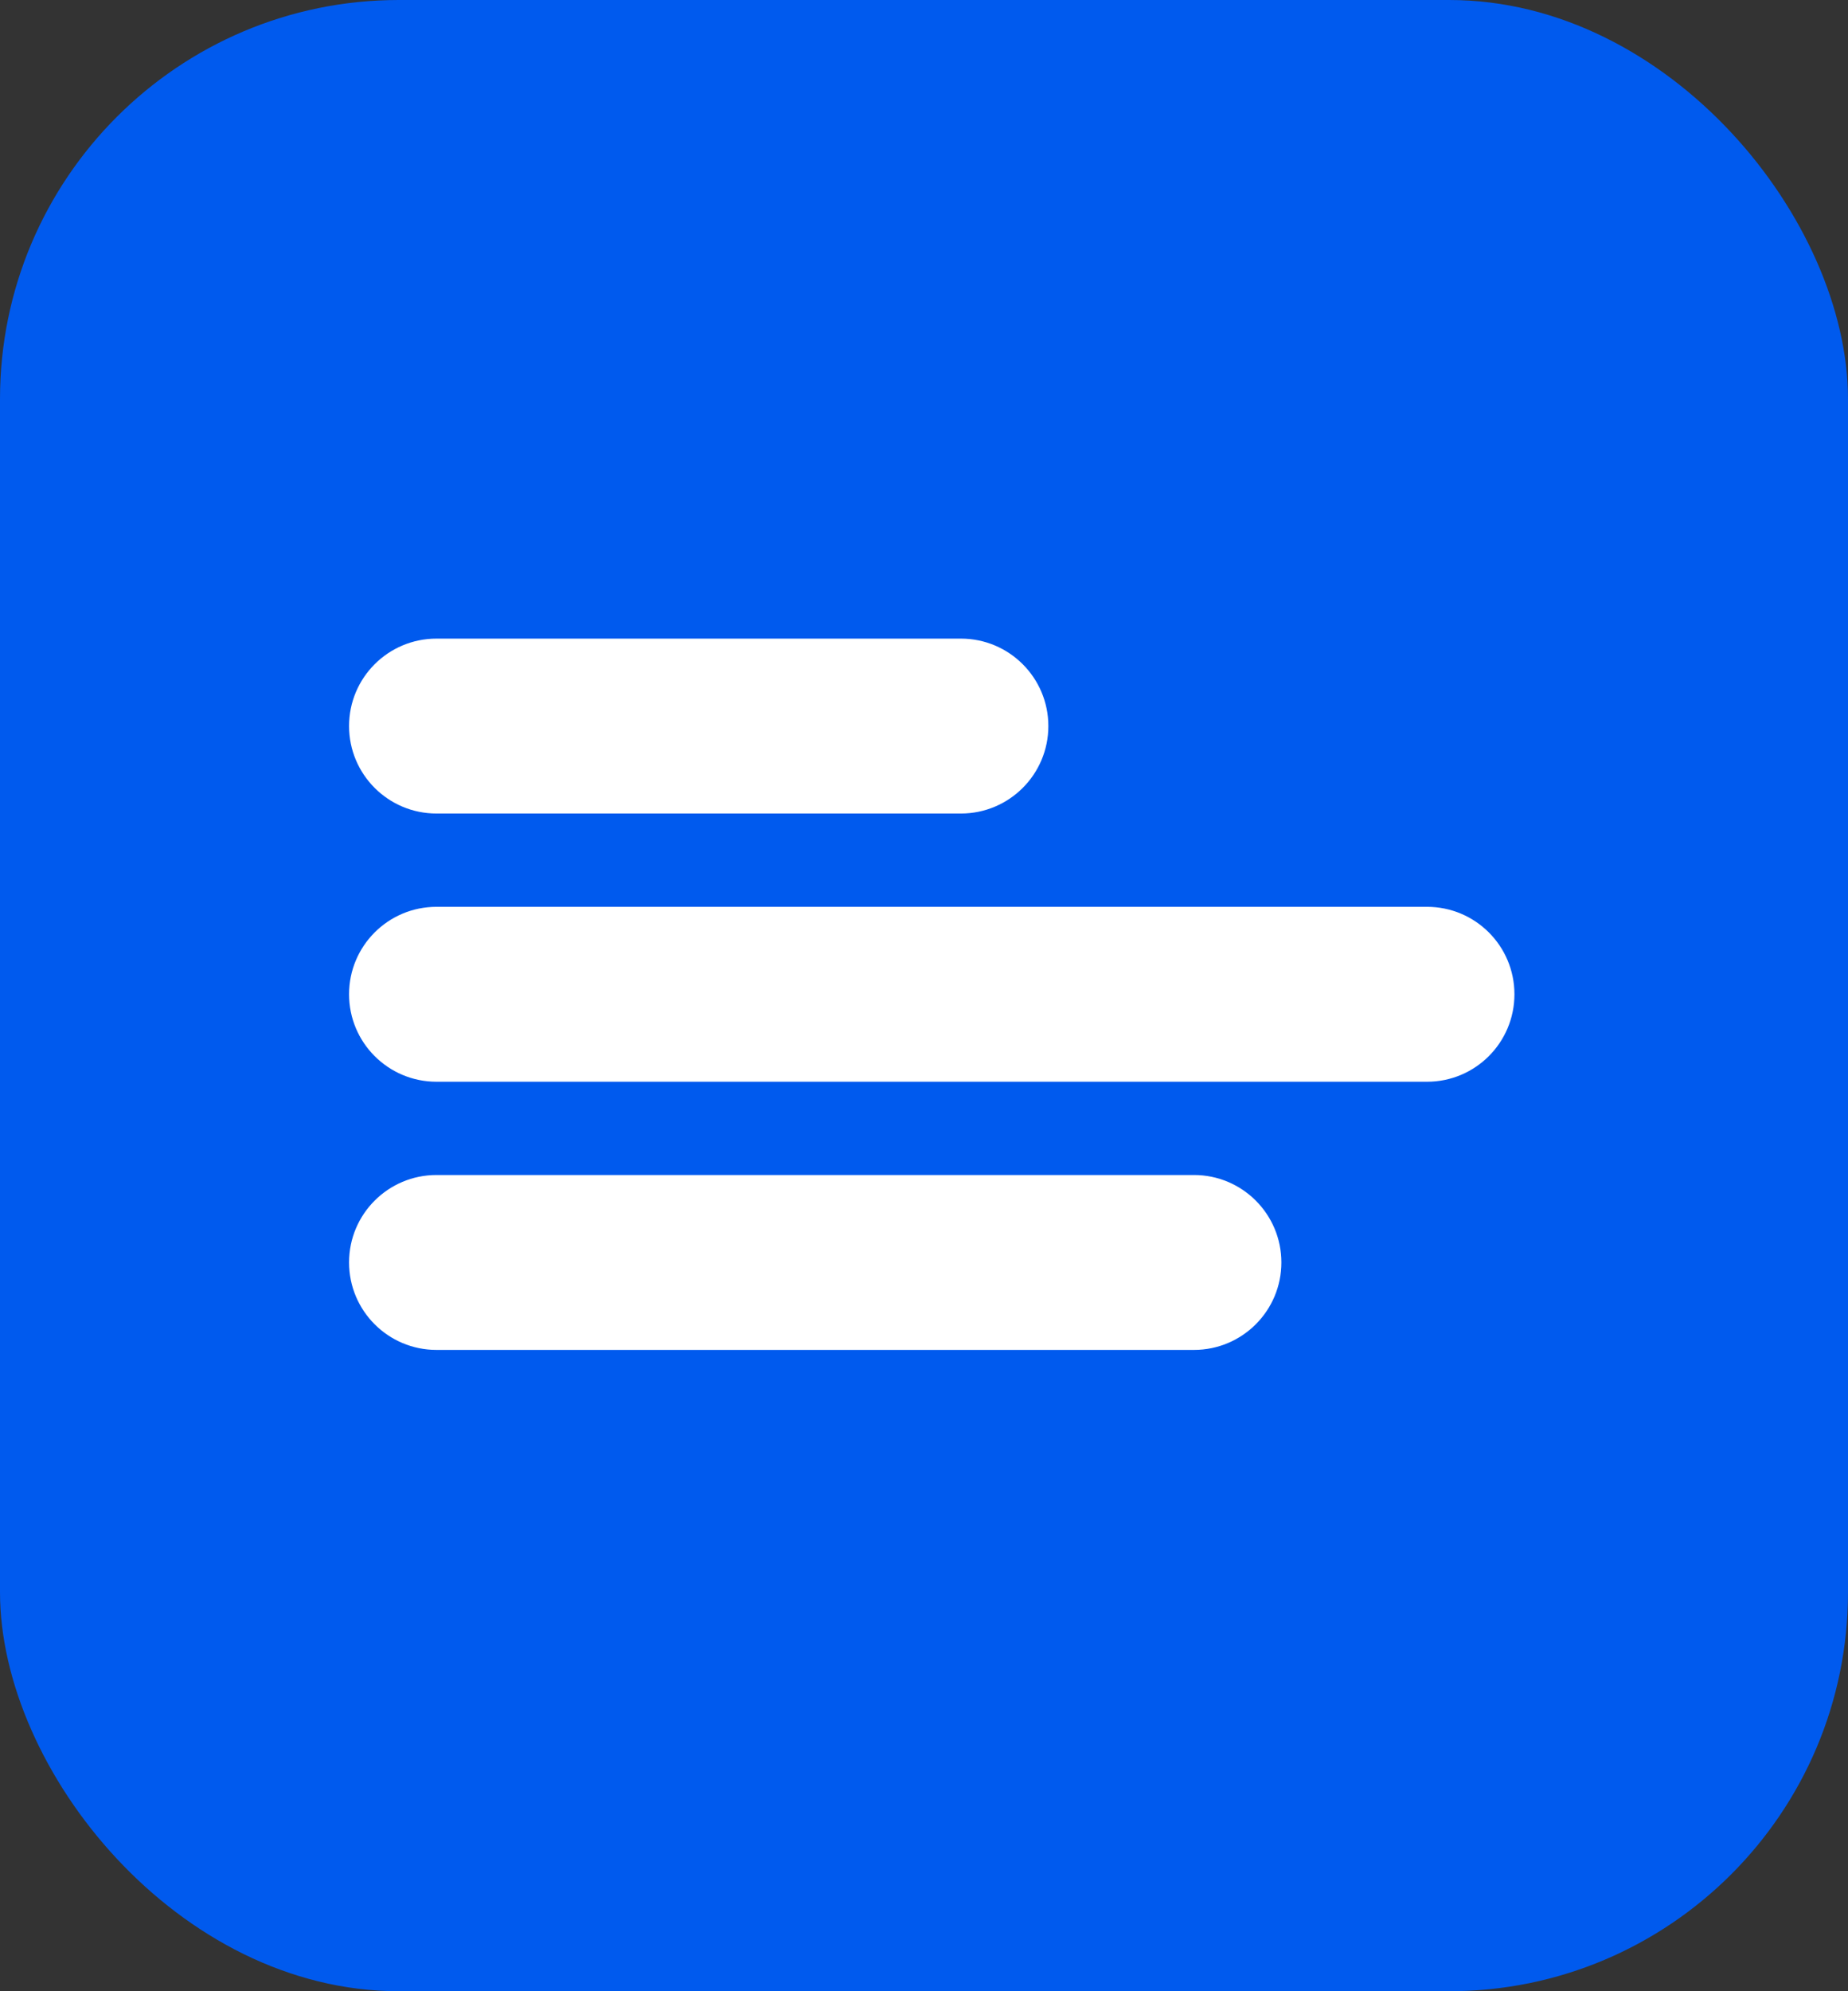 <svg width="52" height="56" viewBox="0 0 52 56" fill="none" xmlns="http://www.w3.org/2000/svg">
<rect x="0" y="0" width="52" height="56" fill="#333333" stroke="none"/>
<rect width="52" height="56" rx="11.222" fill="#005AEE"/>
<path d="M27.039 17.96H12.282C10.923 17.96 9.822 19.061 9.822 20.419C9.822 21.778 10.923 22.879 12.282 22.879H27.039C28.397 22.879 29.499 21.778 29.499 20.419C29.499 19.061 28.397 17.96 27.039 17.96Z" fill="white"/>
<path d="M40.155 25.503H12.282C10.923 25.503 9.822 26.604 9.822 27.962C9.822 29.321 10.923 30.422 12.282 30.422H40.155C41.513 30.422 42.614 29.321 42.614 27.962C42.614 26.604 41.513 25.503 40.155 25.503Z" fill="white"/>
<path d="M33.596 33.045H12.282C10.923 33.045 9.822 34.146 9.822 35.504C9.822 36.863 10.923 37.964 12.282 37.964H33.596C34.955 37.964 36.056 36.863 36.056 35.504C36.056 34.146 34.955 33.045 33.596 33.045Z" fill="white"/>
</svg>
